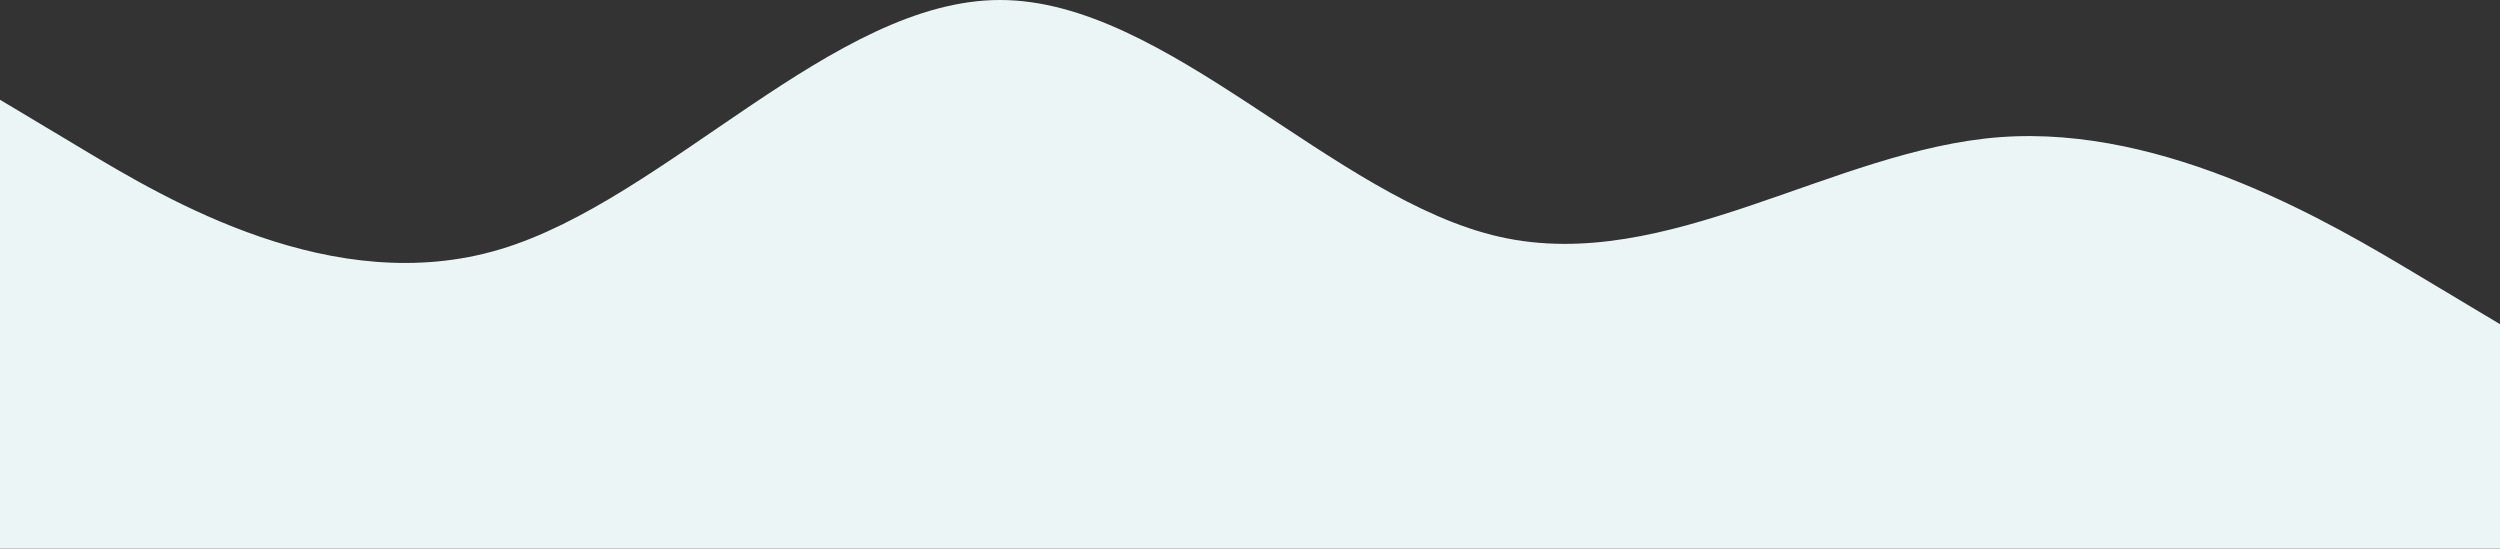 <svg width="1440" height="316" viewBox="0 0 1440 316" fill="none" xmlns="http://www.w3.org/2000/svg">
<rect x="0" y="0" width="1440" height="316" fill="#333333" stroke="none"/>
<path fill-rule="evenodd" clip-rule="evenodd" d="M0 57.455L48 86.182C96 114.909 192 172.364 288 143.636C384 114.909 480 0 576 0C672 0 768 114.909 864 136.455C960 158 1056 86.182 1152 79C1248 71.818 1344 129.273 1392 158L1440 186.727V316H1392C1344 316 1248 316 1152 316C1056 316 960 316 864 316C768 316 672 316 576 316C480 316 384 316 288 316C192 316 96 316 48 316H0V57.455Z" fill="#ECF5F6"/>
</svg>
